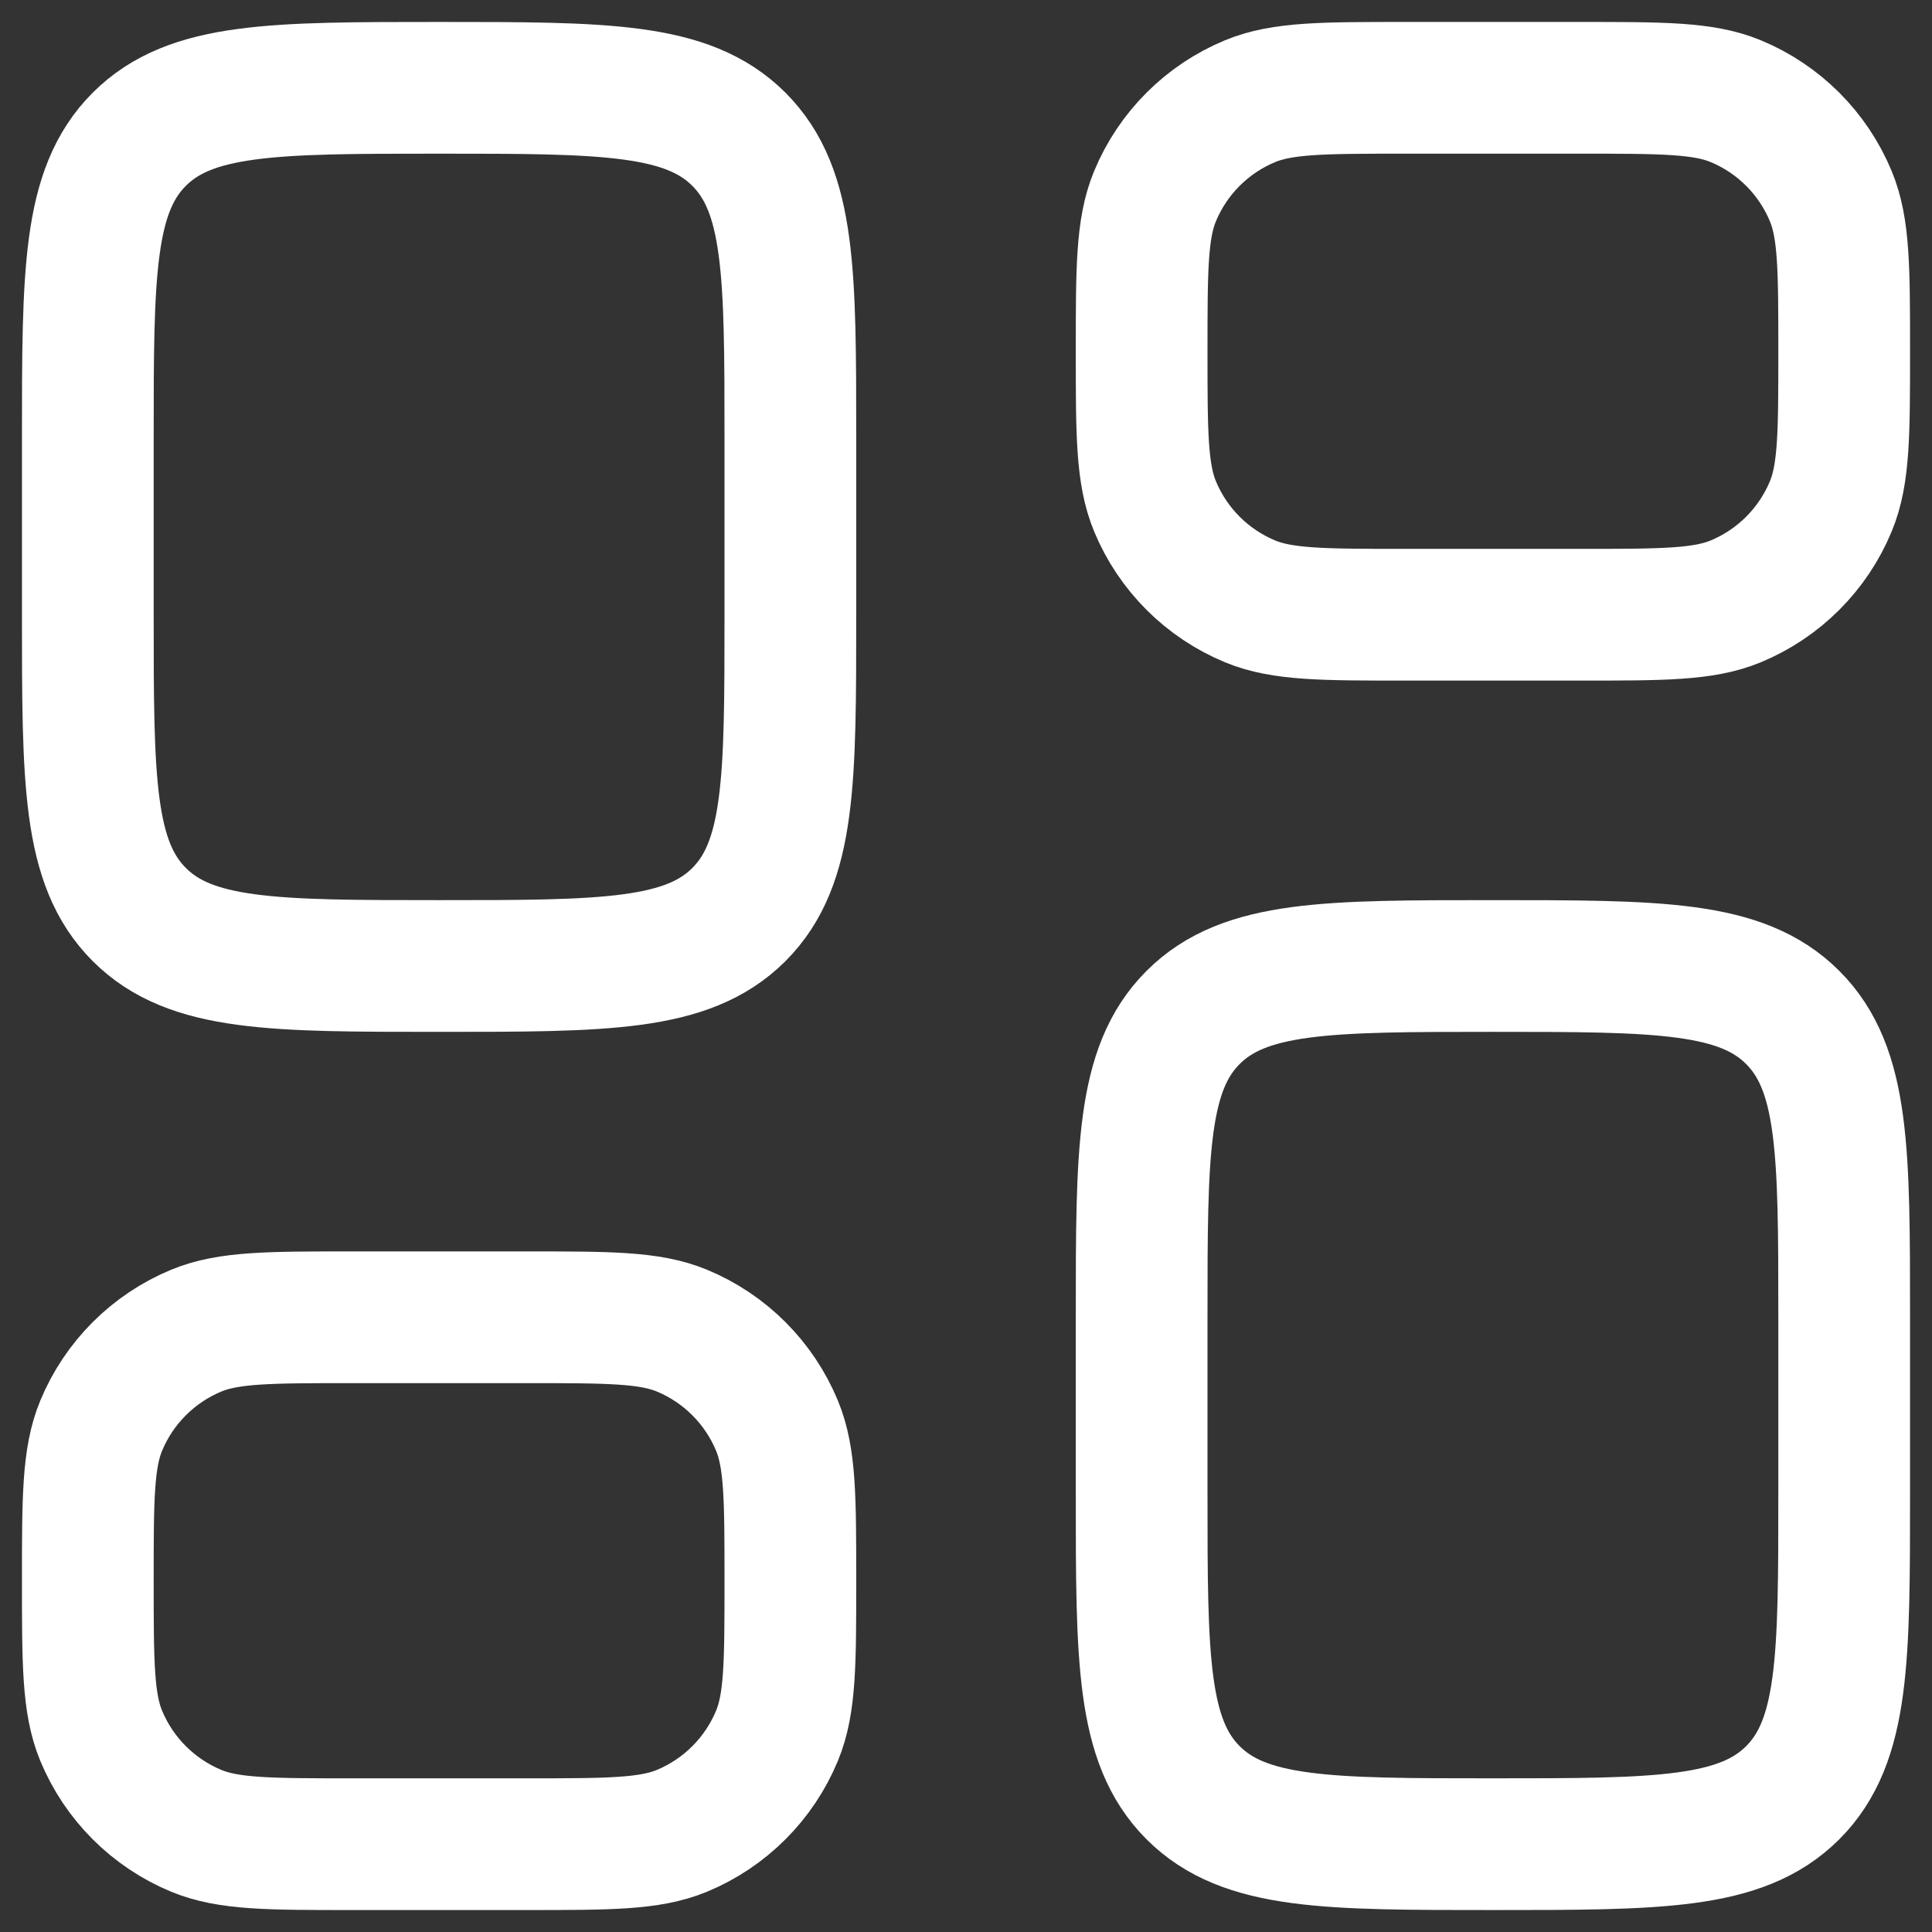 <svg width="22" height="22" viewBox="0 0 22 22" fill="none" xmlns="http://www.w3.org/2000/svg">
<rect x="0" y="0" width="22" height="22" fill="#333333" stroke="none"/>
<path d="M1 5C1 3.114 1 2.172 1.586 1.586C2.172 1 3.114 1 5 1C6.886 1 7.828 1 8.414 1.586C9 2.172 9 3.114 9 5V7C9 8.886 9 9.828 8.414 10.414C7.828 11 6.886 11 5 11C3.114 11 2.172 11 1.586 10.414C1 9.828 1 8.886 1 7V5Z" stroke="white" stroke-width="1.5"/>
<path d="M1 18C1 17.068 1 16.602 1.152 16.235C1.355 15.745 1.745 15.355 2.235 15.152C2.602 15 3.068 15 4 15H6C6.932 15 7.398 15 7.765 15.152C8.255 15.355 8.645 15.745 8.848 16.235C9 16.602 9 17.068 9 18C9 18.932 9 19.398 8.848 19.765C8.645 20.255 8.255 20.645 7.765 20.848C7.398 21 6.932 21 6 21H4C3.068 21 2.602 21 2.235 20.848C1.745 20.645 1.355 20.255 1.152 19.765C1 19.398 1 18.932 1 18Z" stroke="white" stroke-width="1.5"/>
<path d="M13 15C13 13.114 13 12.172 13.586 11.586C14.172 11 15.114 11 17 11C18.886 11 19.828 11 20.414 11.586C21 12.172 21 13.114 21 15V17C21 18.886 21 19.828 20.414 20.414C19.828 21 18.886 21 17 21C15.114 21 14.172 21 13.586 20.414C13 19.828 13 18.886 13 17V15Z" stroke="white" stroke-width="1.5"/>
<path d="M13 4C13 3.068 13 2.602 13.152 2.235C13.355 1.745 13.745 1.355 14.235 1.152C14.602 1 15.068 1 16 1H18C18.932 1 19.398 1 19.765 1.152C20.255 1.355 20.645 1.745 20.848 2.235C21 2.602 21 3.068 21 4C21 4.932 21 5.398 20.848 5.765C20.645 6.255 20.255 6.645 19.765 6.848C19.398 7 18.932 7 18 7H16C15.068 7 14.602 7 14.235 6.848C13.745 6.645 13.355 6.255 13.152 5.765C13 5.398 13 4.932 13 4Z" stroke="white" stroke-width="1.5"/>
</svg>
